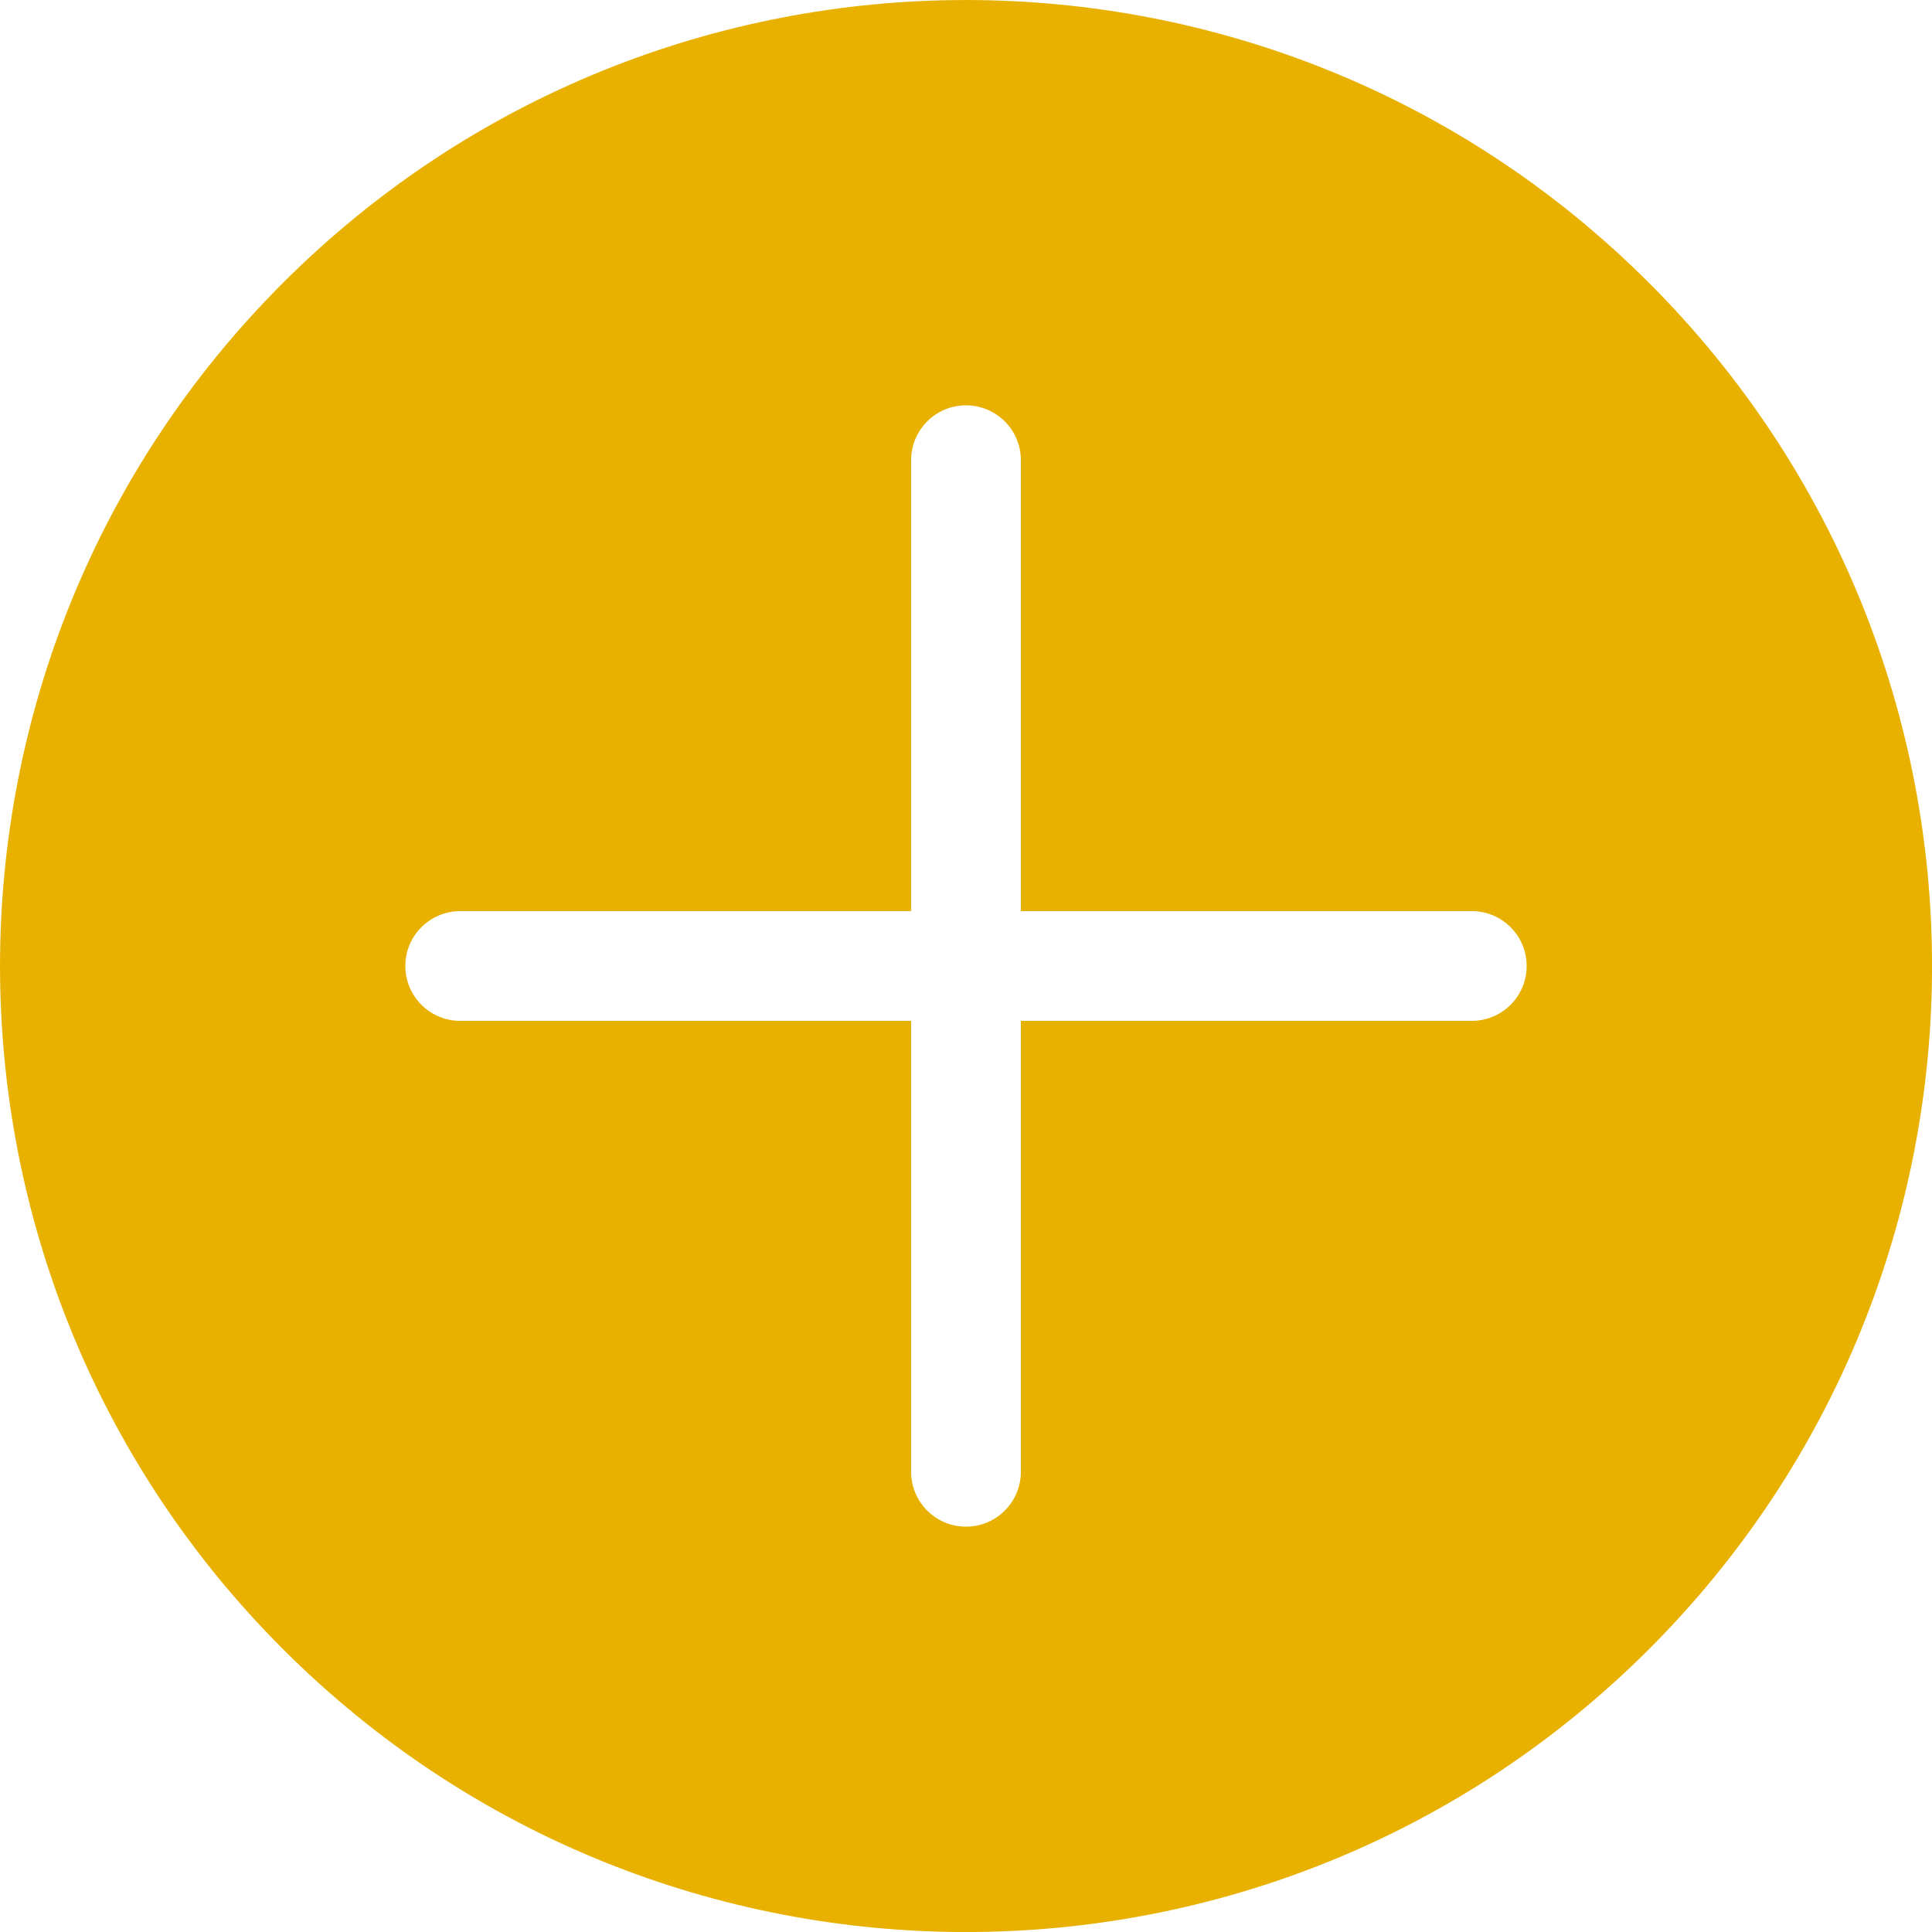 <svg width="25" height="25" viewBox="0 0 25 25" fill="none" xmlns="http://www.w3.org/2000/svg">
<g id="plus-round-icon 1" clip-path="url(#clip0_48_2422)">
<g id="Group">
<path id="Vector" fill-rule="evenodd" clip-rule="evenodd" d="M21.339 3.661C26.221 8.543 26.221 16.458 21.339 21.339C16.458 26.221 8.543 26.221 3.661 21.339C-1.22 16.458 -1.22 8.543 3.661 3.661C8.543 -1.22 16.458 -1.22 21.339 3.661ZM19.045 11.79C19.437 11.79 19.755 12.108 19.755 12.5C19.755 12.892 19.437 13.21 19.045 13.21H13.21V19.045C13.21 19.437 12.892 19.755 12.5 19.755C12.108 19.755 11.79 19.437 11.79 19.045V13.21H5.956C5.563 13.21 5.245 12.892 5.245 12.5C5.245 12.108 5.563 11.79 5.956 11.79H11.79V5.955C11.79 5.563 12.108 5.245 12.5 5.245C12.892 5.245 13.21 5.563 13.21 5.955V11.79H19.045Z" fill="#E8B100"/>
</g>
</g>
<defs>
<clipPath id="clip0_48_2422">
<rect width="25" height="25" fill="white"/>
</clipPath>
</defs>
</svg>

